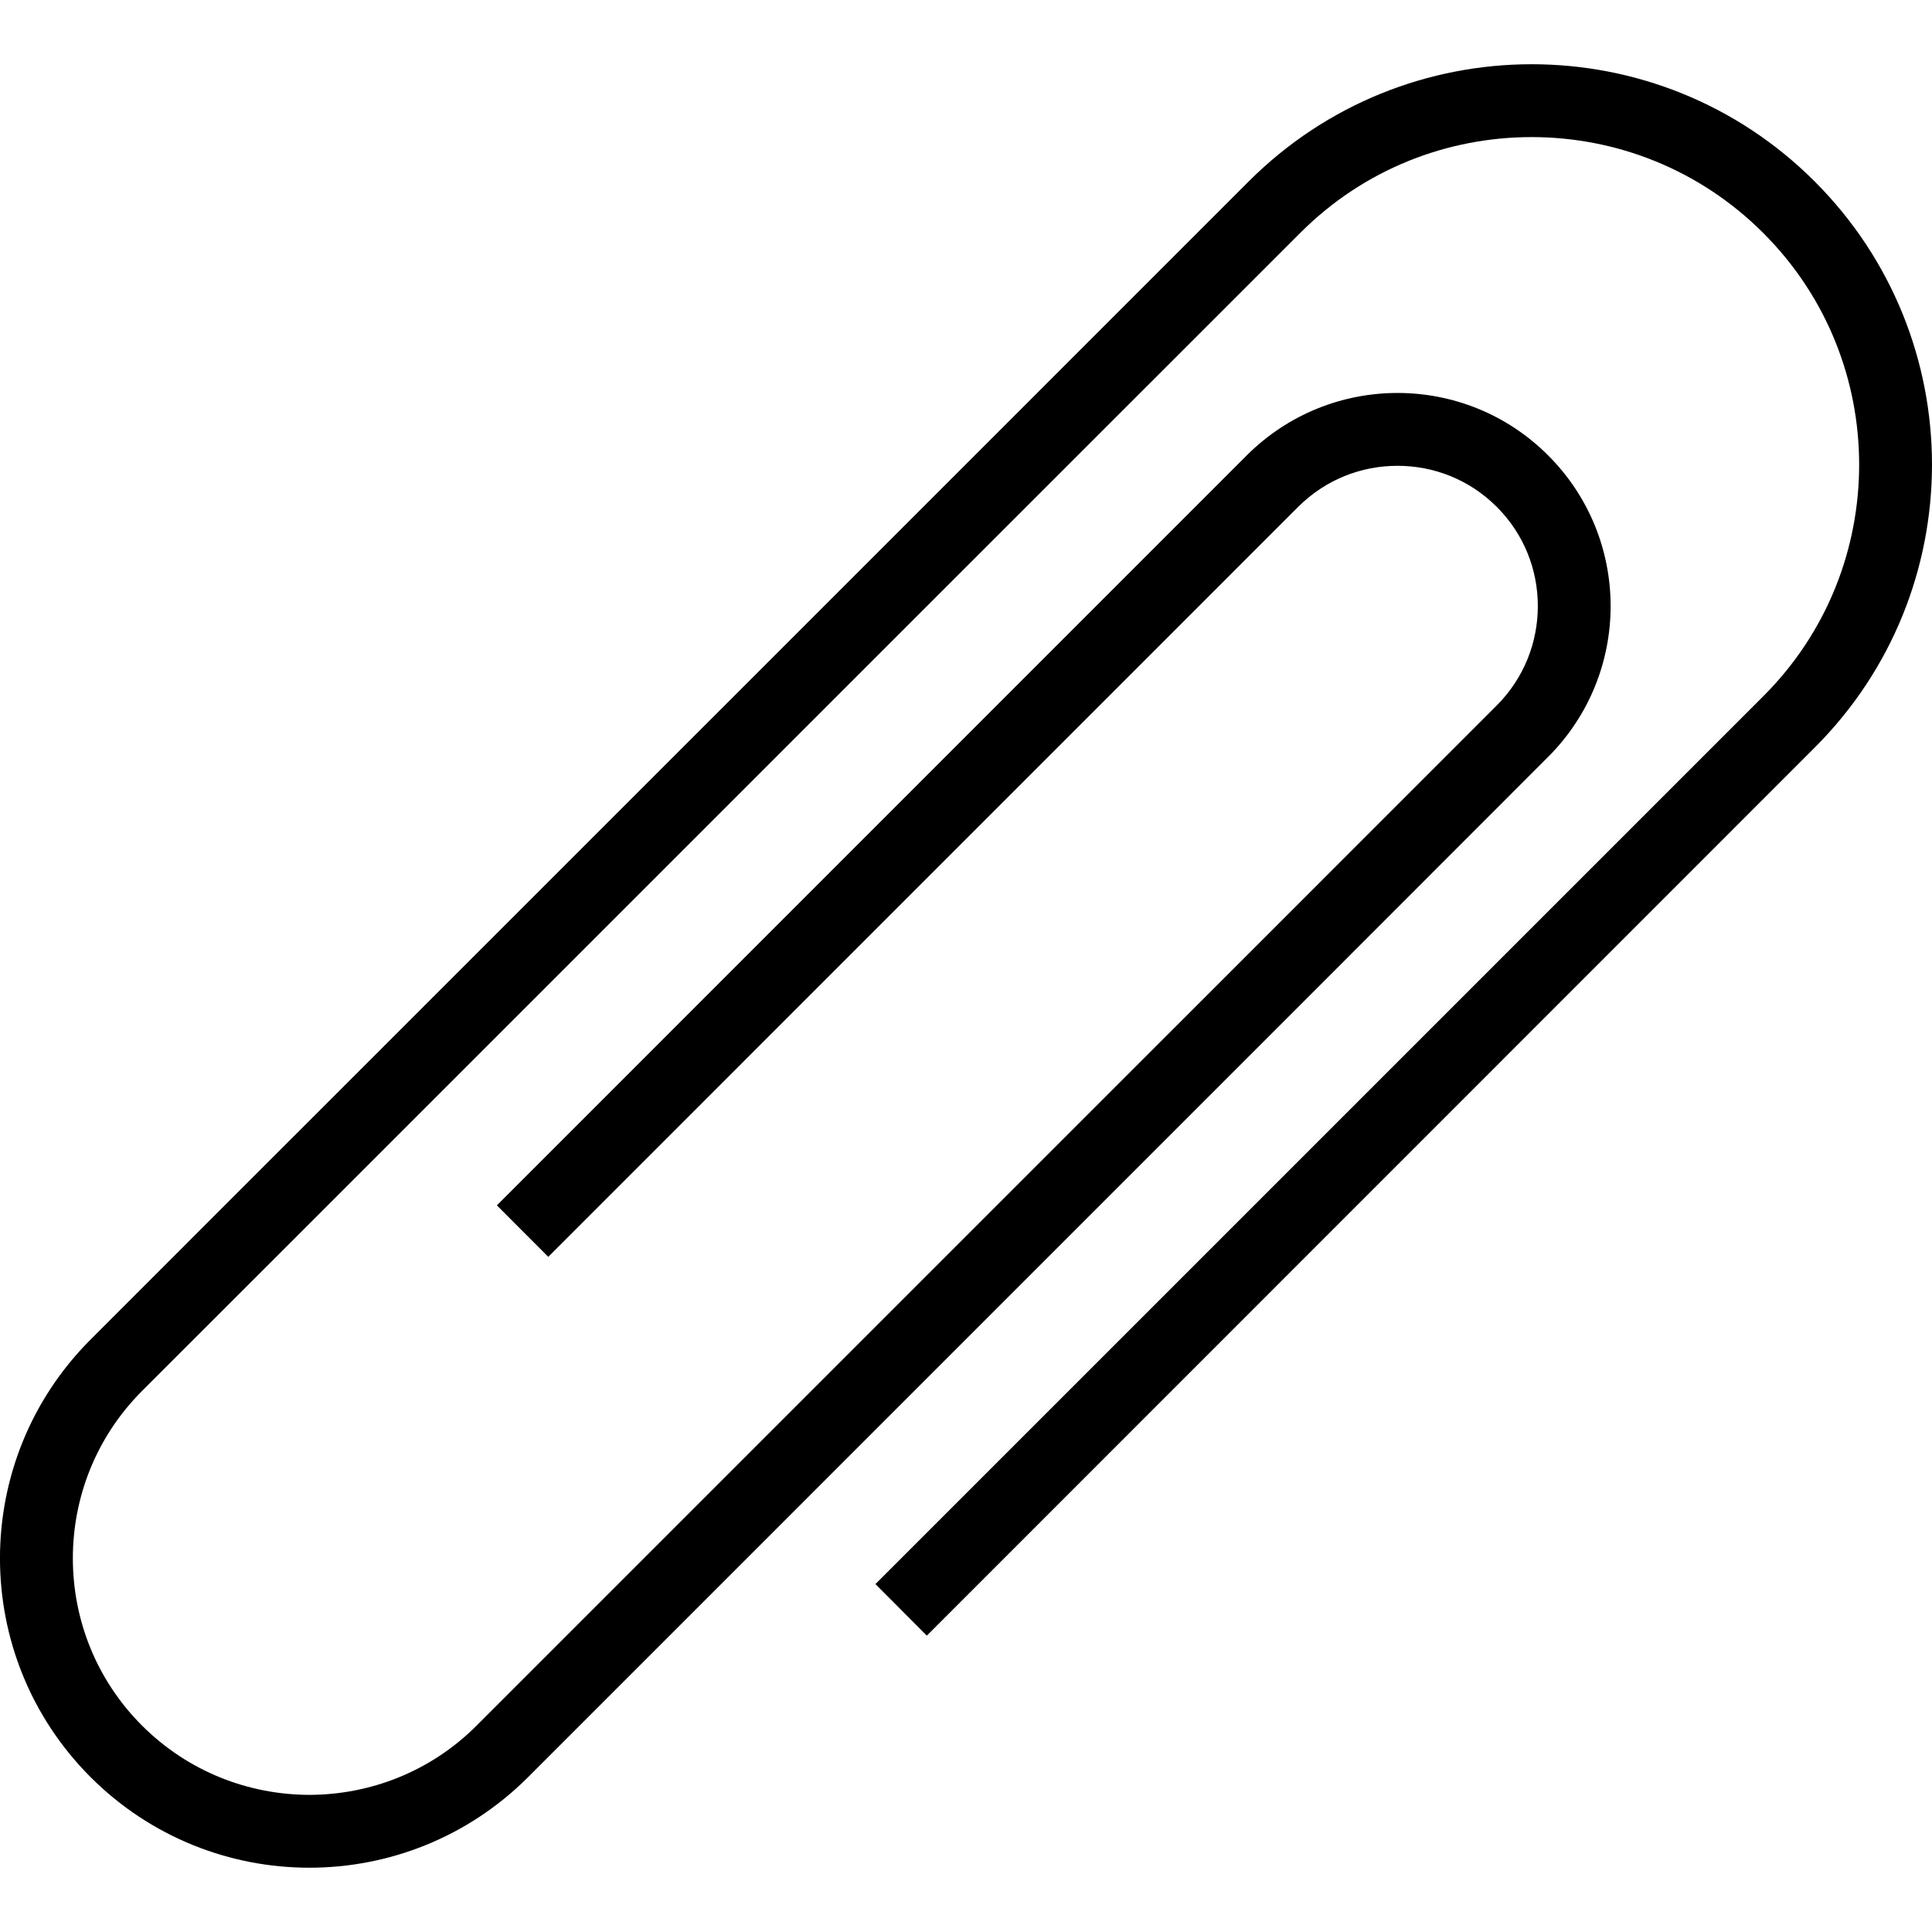 <?xml version="1.0" encoding="utf-8"?>
<!-- Generator: Adobe Illustrator 16.0.0, SVG Export Plug-In . SVG Version: 6.00 Build 0)  -->
<!DOCTYPE svg PUBLIC "-//W3C//DTD SVG 1.1//EN" "http://www.w3.org/Graphics/SVG/1.1/DTD/svg11.dtd">
<svg version="1.1" id="Layer_1" xmlns="http://www.w3.org/2000/svg" xmlns:xlink="http://www.w3.org/1999/xlink" x="0px" y="0px"
	 width="48px" height="48px" viewBox="0 0 48 48" enable-background="new 0 0 48 48" xml:space="preserve">
<g>
	<path d="M45.086,4.509c-3.883-3.884-10.18-3.884-14.064,0L21.432,14.1L5.447,30.083L2.251,33.28c-3.002,3.004-3.002,7.867,0,10.873
		c3.003,3,7.867,3,10.869,0l12.925-12.926l6.256-6.256l6.162-6.166c2.07-2.072,2.07-5.422,0-7.491c-2.066-2.068-5.416-2.068-7.488,0
		l-18.63,18.633l1.277,1.279l18.632-18.634c0.684-0.682,1.57-1.019,2.467-1.019s1.781,0.337,2.465,1.019
		c0.684,0.684,1.021,1.572,1.021,2.465c0,0.896-0.338,1.785-1.021,2.47l-6.164,6.165l-6.256,6.255L11.841,42.872
		c-1.148,1.148-2.647,1.717-4.154,1.721c-1.509-0.004-3.006-0.572-4.158-1.721c-1.147-1.148-1.719-2.648-1.719-4.156
		c0-1.506,0.571-3.008,1.719-4.158l3.197-3.195l15.984-15.984l9.591-9.589c1.588-1.594,3.668-2.384,5.752-2.384
		c2.086,0,4.166,0.794,5.756,2.384c1.59,1.591,2.381,3.667,2.381,5.753c0,2.087-0.791,4.166-2.381,5.754L21.75,39.356l1.277,1.281
		l22.058-22.063C48.971,14.693,48.971,8.395,45.086,4.509z"/>
</g>
</svg>
